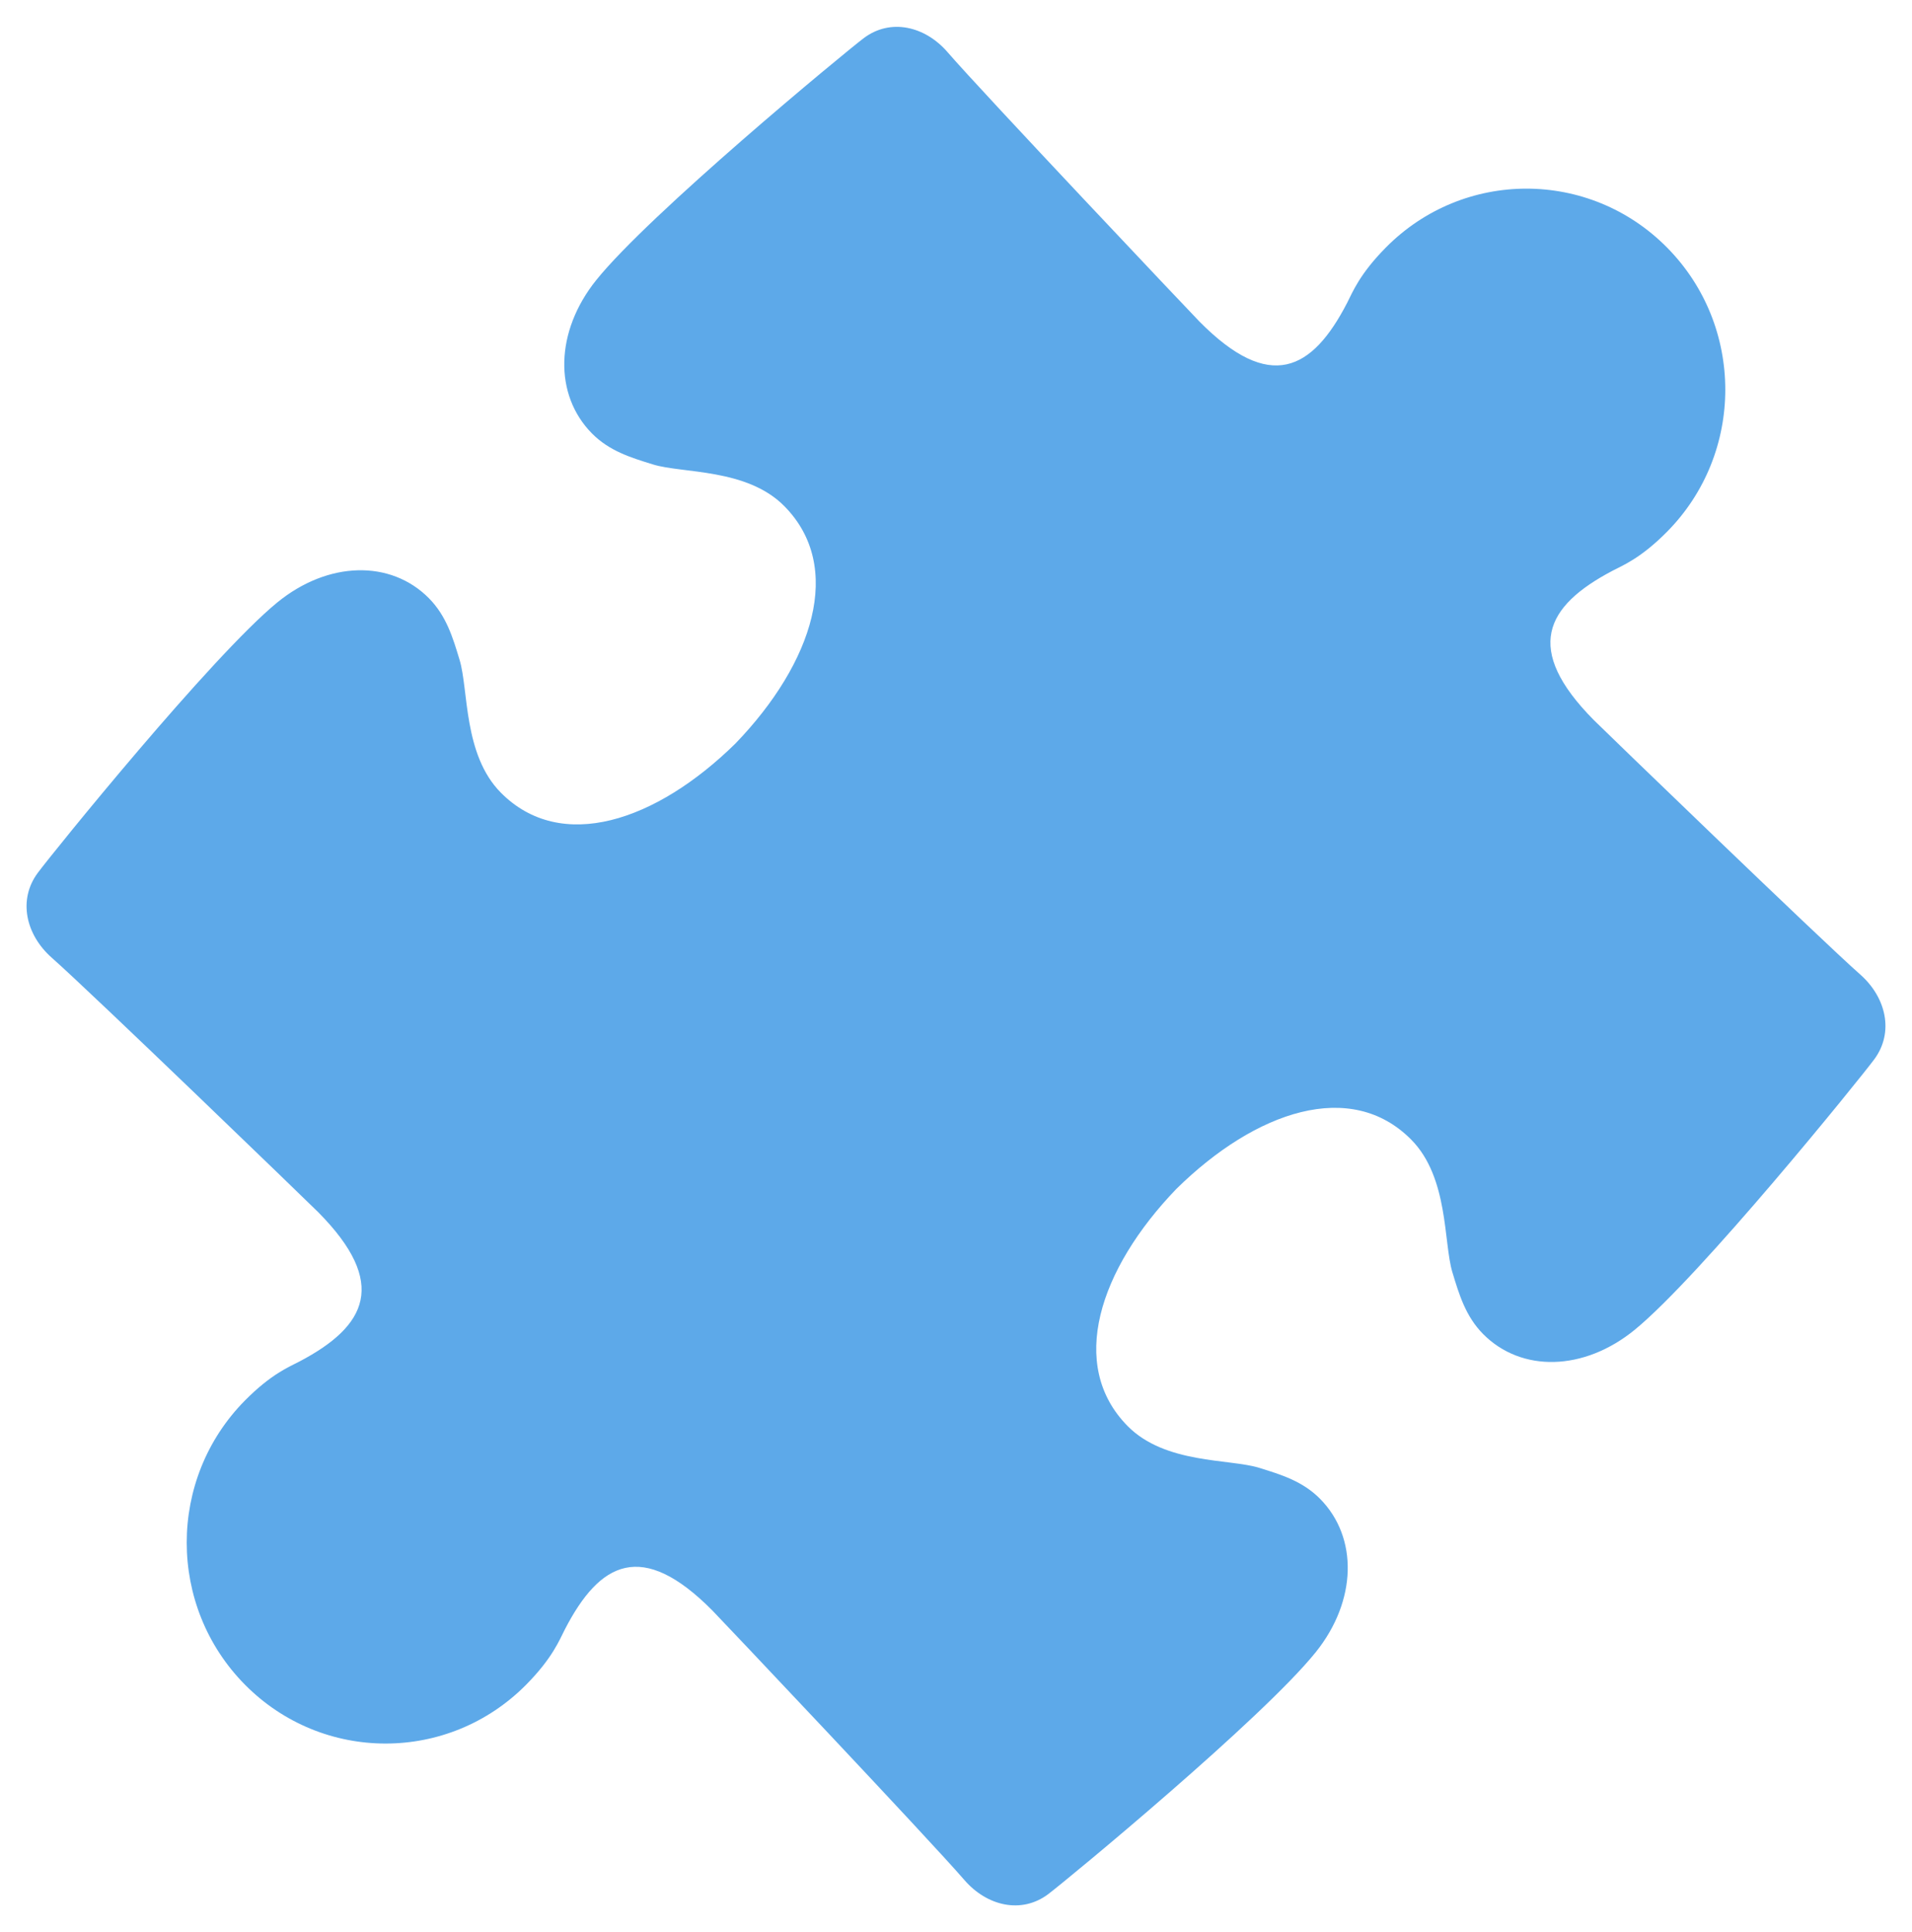 <svg width="95" height="96" viewBox="0 0 95 96" fill="none" xmlns="http://www.w3.org/2000/svg">
<path d="M68.857 12.299C67.542 13.627 67.197 14.536 66.936 15.043C65.194 18.419 63.096 19.512 59.599 15.979C59.256 15.632 48.814 4.6 47.088 2.6C45.962 1.293 44.236 0.893 42.908 1.901C41.906 2.664 32.261 10.629 29.622 13.92C27.579 16.467 27.511 19.611 29.413 21.536C30.273 22.405 31.332 22.733 32.45 23.077C33.907 23.528 37.103 23.259 38.968 25.144C41.958 28.165 40.394 32.941 36.549 36.933C32.598 40.819 27.872 42.4 24.882 39.379C23.014 37.491 23.283 34.264 22.837 32.792C22.497 31.661 22.172 30.595 21.312 29.723C19.409 27.8 16.298 27.872 13.775 29.933C10.516 32.6 2.636 42.347 1.882 43.36C0.881 44.701 1.28 46.443 2.573 47.584C4.552 49.328 15.469 59.88 15.812 60.227C19.306 63.757 18.227 65.88 14.886 67.64C14.385 67.904 13.487 68.251 12.171 69.581C8.313 73.48 8.313 79.803 12.171 83.701C16.029 87.6 22.285 87.6 26.143 83.701C27.458 82.373 27.803 81.464 28.065 80.957C29.806 77.581 31.904 76.488 35.401 80.021C35.744 80.368 46.186 91.4 47.912 93.4C49.038 94.707 50.764 95.107 52.092 94.099C53.094 93.336 62.74 85.371 65.379 82.08C67.421 79.533 67.49 76.389 65.587 74.464C64.727 73.595 63.669 73.267 62.55 72.923C61.093 72.472 57.897 72.741 56.032 70.856C53.042 67.835 54.607 63.059 58.451 59.067C62.402 55.181 67.128 53.6 70.118 56.621C71.986 58.509 71.717 61.736 72.163 63.208C72.504 64.339 72.828 65.405 73.688 66.277C75.591 68.2 78.702 68.128 81.225 66.067C84.484 63.4 92.364 53.653 93.118 52.64C94.119 51.299 93.72 49.557 92.427 48.416C90.448 46.672 79.531 36.12 79.188 35.773C75.694 32.243 76.773 30.12 80.114 28.36C80.615 28.096 81.513 27.749 82.829 26.419C86.688 22.52 86.688 16.197 82.829 12.299C78.971 8.397 72.715 8.397 68.857 12.299Z" fill="#5DA9E9"/>
</svg>
